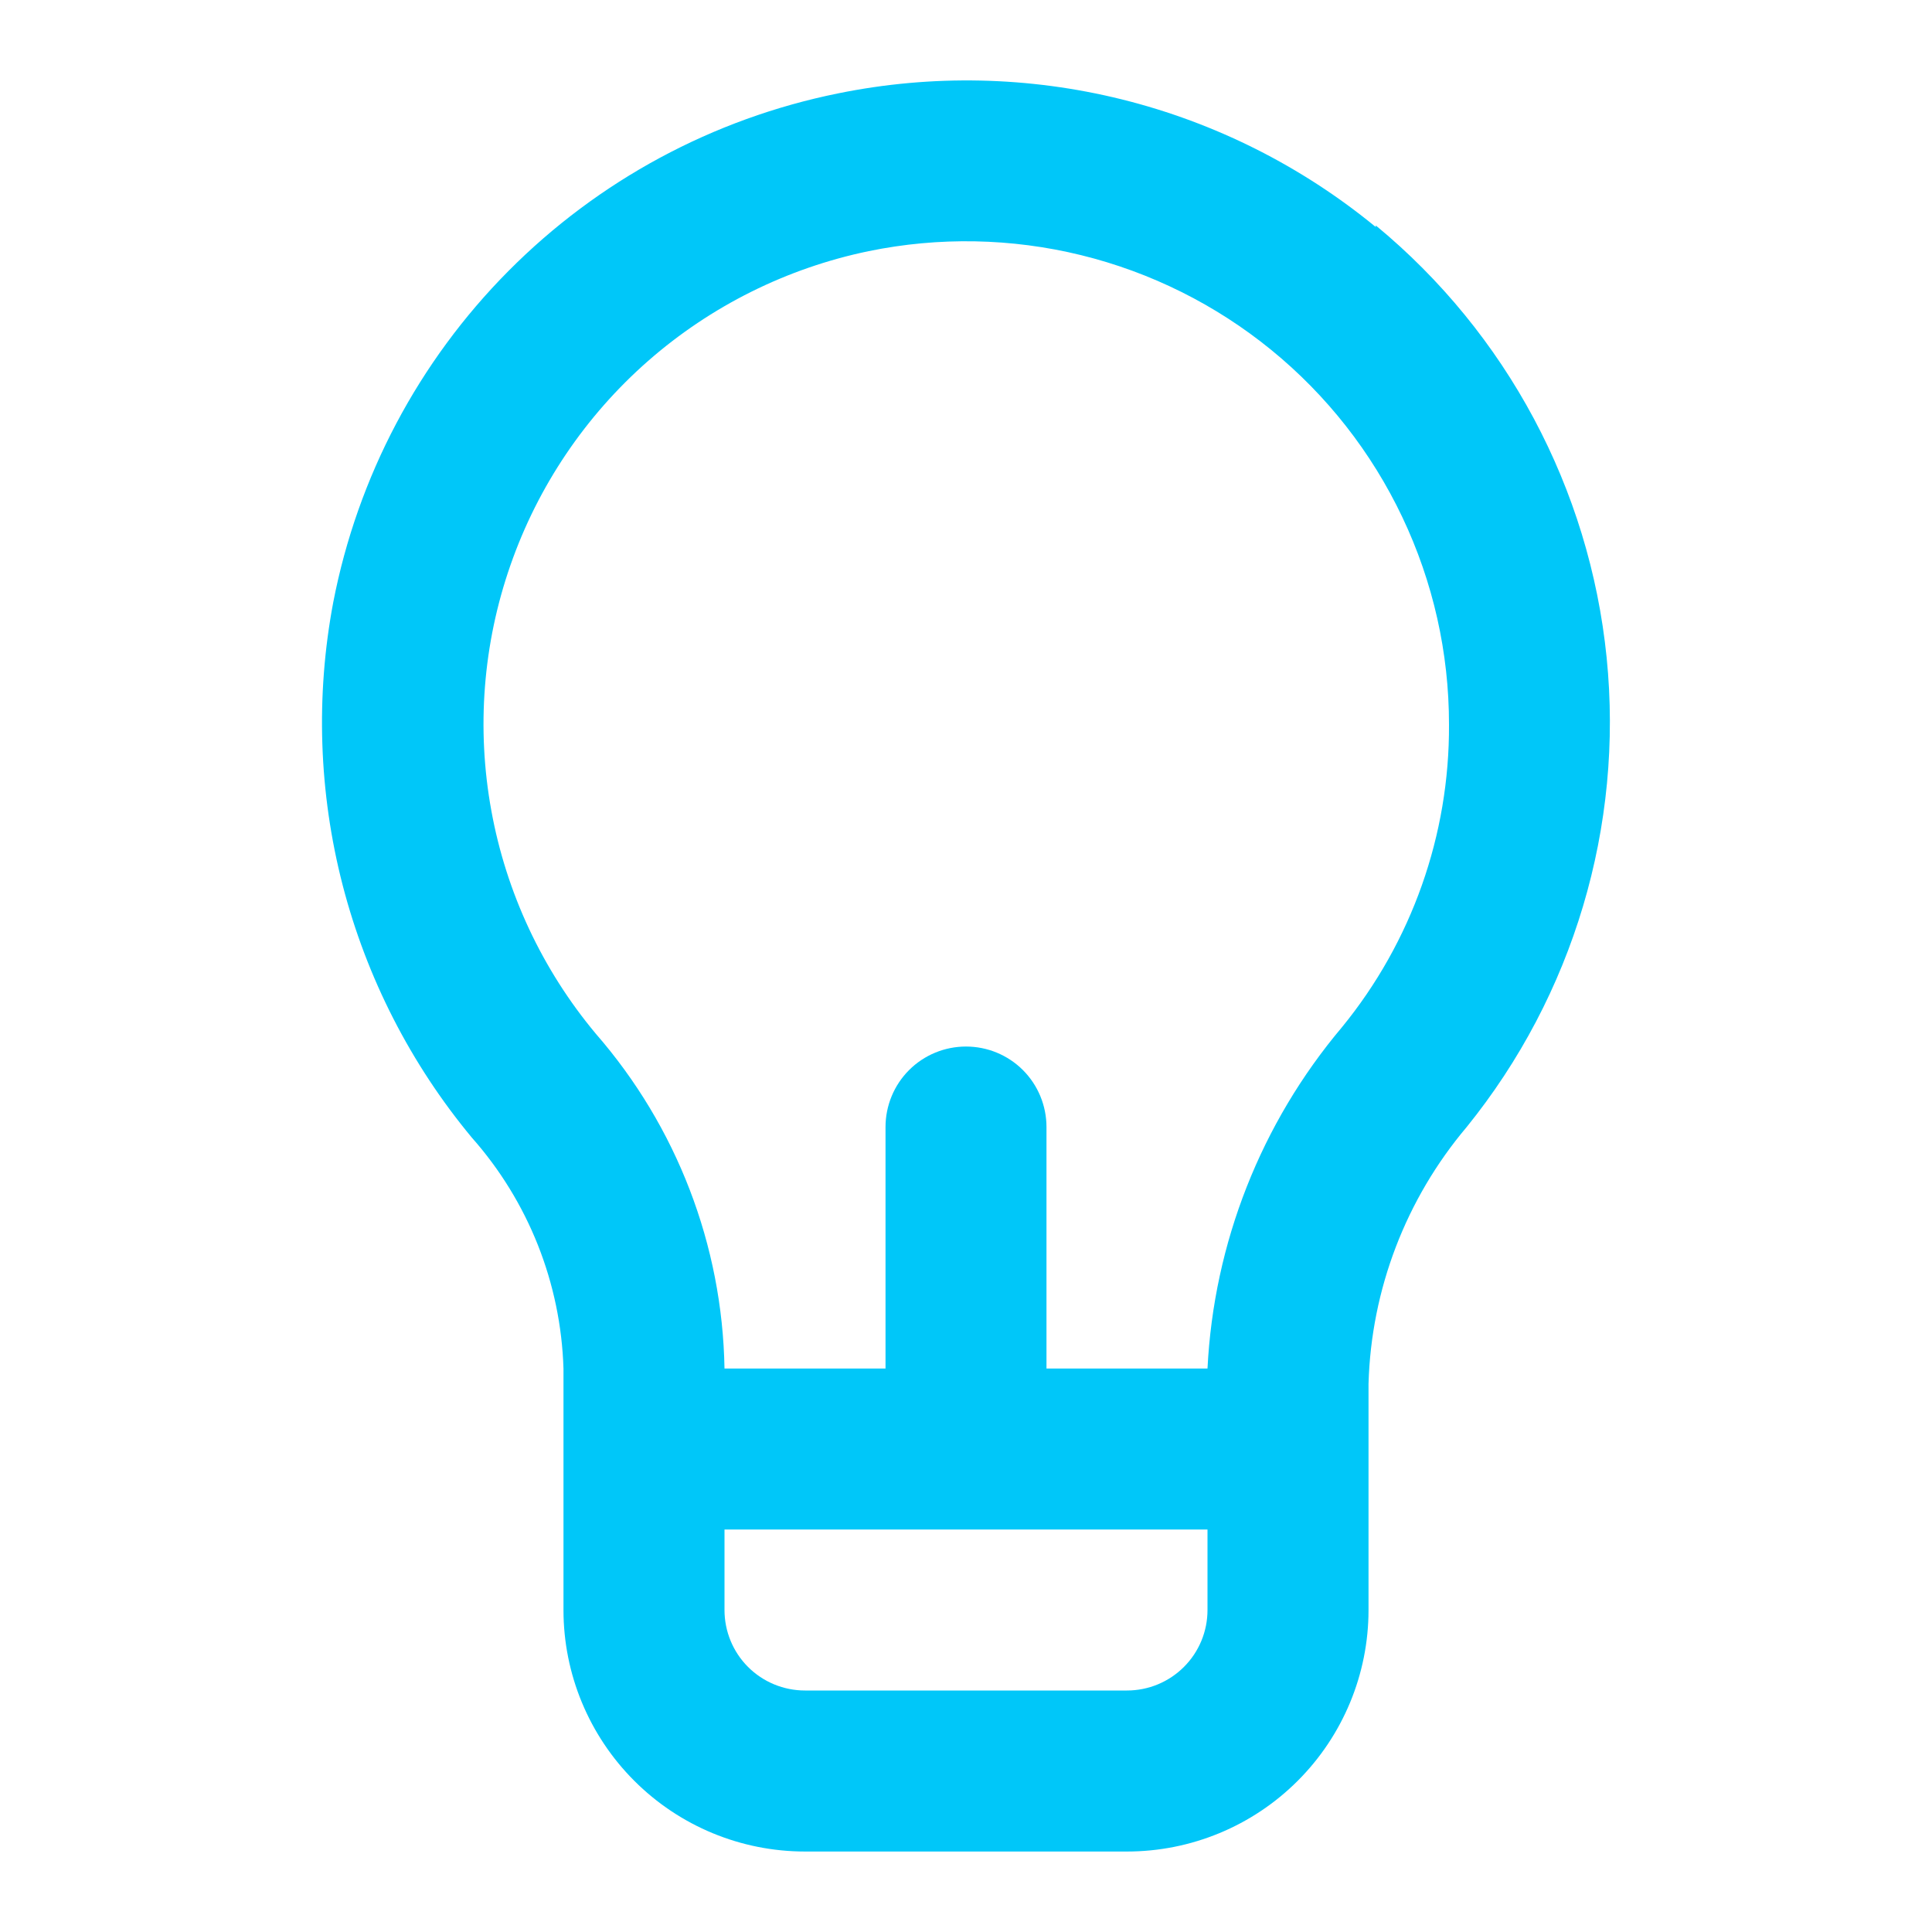 <svg width="32" height="32" viewBox="0 0 32 32" fill="none" xmlns="http://www.w3.org/2000/svg">
<path d="M22.787 3.76C21.56 2.752 20.124 2.03 18.584 1.647C17.043 1.264 15.436 1.23 13.88 1.547C11.808 1.966 9.908 2.99 8.42 4.49C6.931 5.99 5.922 7.899 5.52 9.974C5.226 11.529 5.28 13.131 5.676 14.663C6.073 16.196 6.802 17.622 7.813 18.84C8.752 19.899 9.289 21.253 9.333 22.667V26.667C9.333 27.728 9.755 28.745 10.505 29.495C11.255 30.246 12.272 30.667 13.333 30.667H18.667C19.727 30.667 20.745 30.246 21.495 29.495C22.245 28.745 22.667 27.728 22.667 26.667V22.92C22.711 21.359 23.285 19.86 24.293 18.667C26.06 16.482 26.893 13.687 26.611 10.891C26.329 8.094 24.954 5.522 22.787 3.734V3.76ZM20 26.667C20 27.021 19.86 27.36 19.609 27.61C19.359 27.86 19.02 28 18.667 28H13.333C12.98 28 12.64 27.86 12.39 27.61C12.14 27.36 12 27.021 12 26.667V25.334H20V26.667ZM22.227 17.014C20.886 18.604 20.104 20.59 20 22.667H17.333V18.667C17.333 18.314 17.193 17.974 16.943 17.724C16.693 17.474 16.354 17.334 16 17.334C15.646 17.334 15.307 17.474 15.057 17.724C14.807 17.974 14.667 18.314 14.667 18.667V22.667H12C11.965 20.625 11.209 18.66 9.867 17.12C8.981 16.059 8.385 14.786 8.138 13.426C7.89 12.066 7.999 10.665 8.455 9.36C8.91 8.054 9.696 6.889 10.735 5.978C11.775 5.067 13.033 4.441 14.387 4.16C15.55 3.921 16.752 3.943 17.906 4.226C19.059 4.509 20.136 5.046 21.056 5.796C21.977 6.547 22.718 7.493 23.227 8.566C23.737 9.64 24.001 10.813 24 12C24.01 13.827 23.383 15.6 22.227 17.014Z" fill="#00C7F9"/>
</svg>
